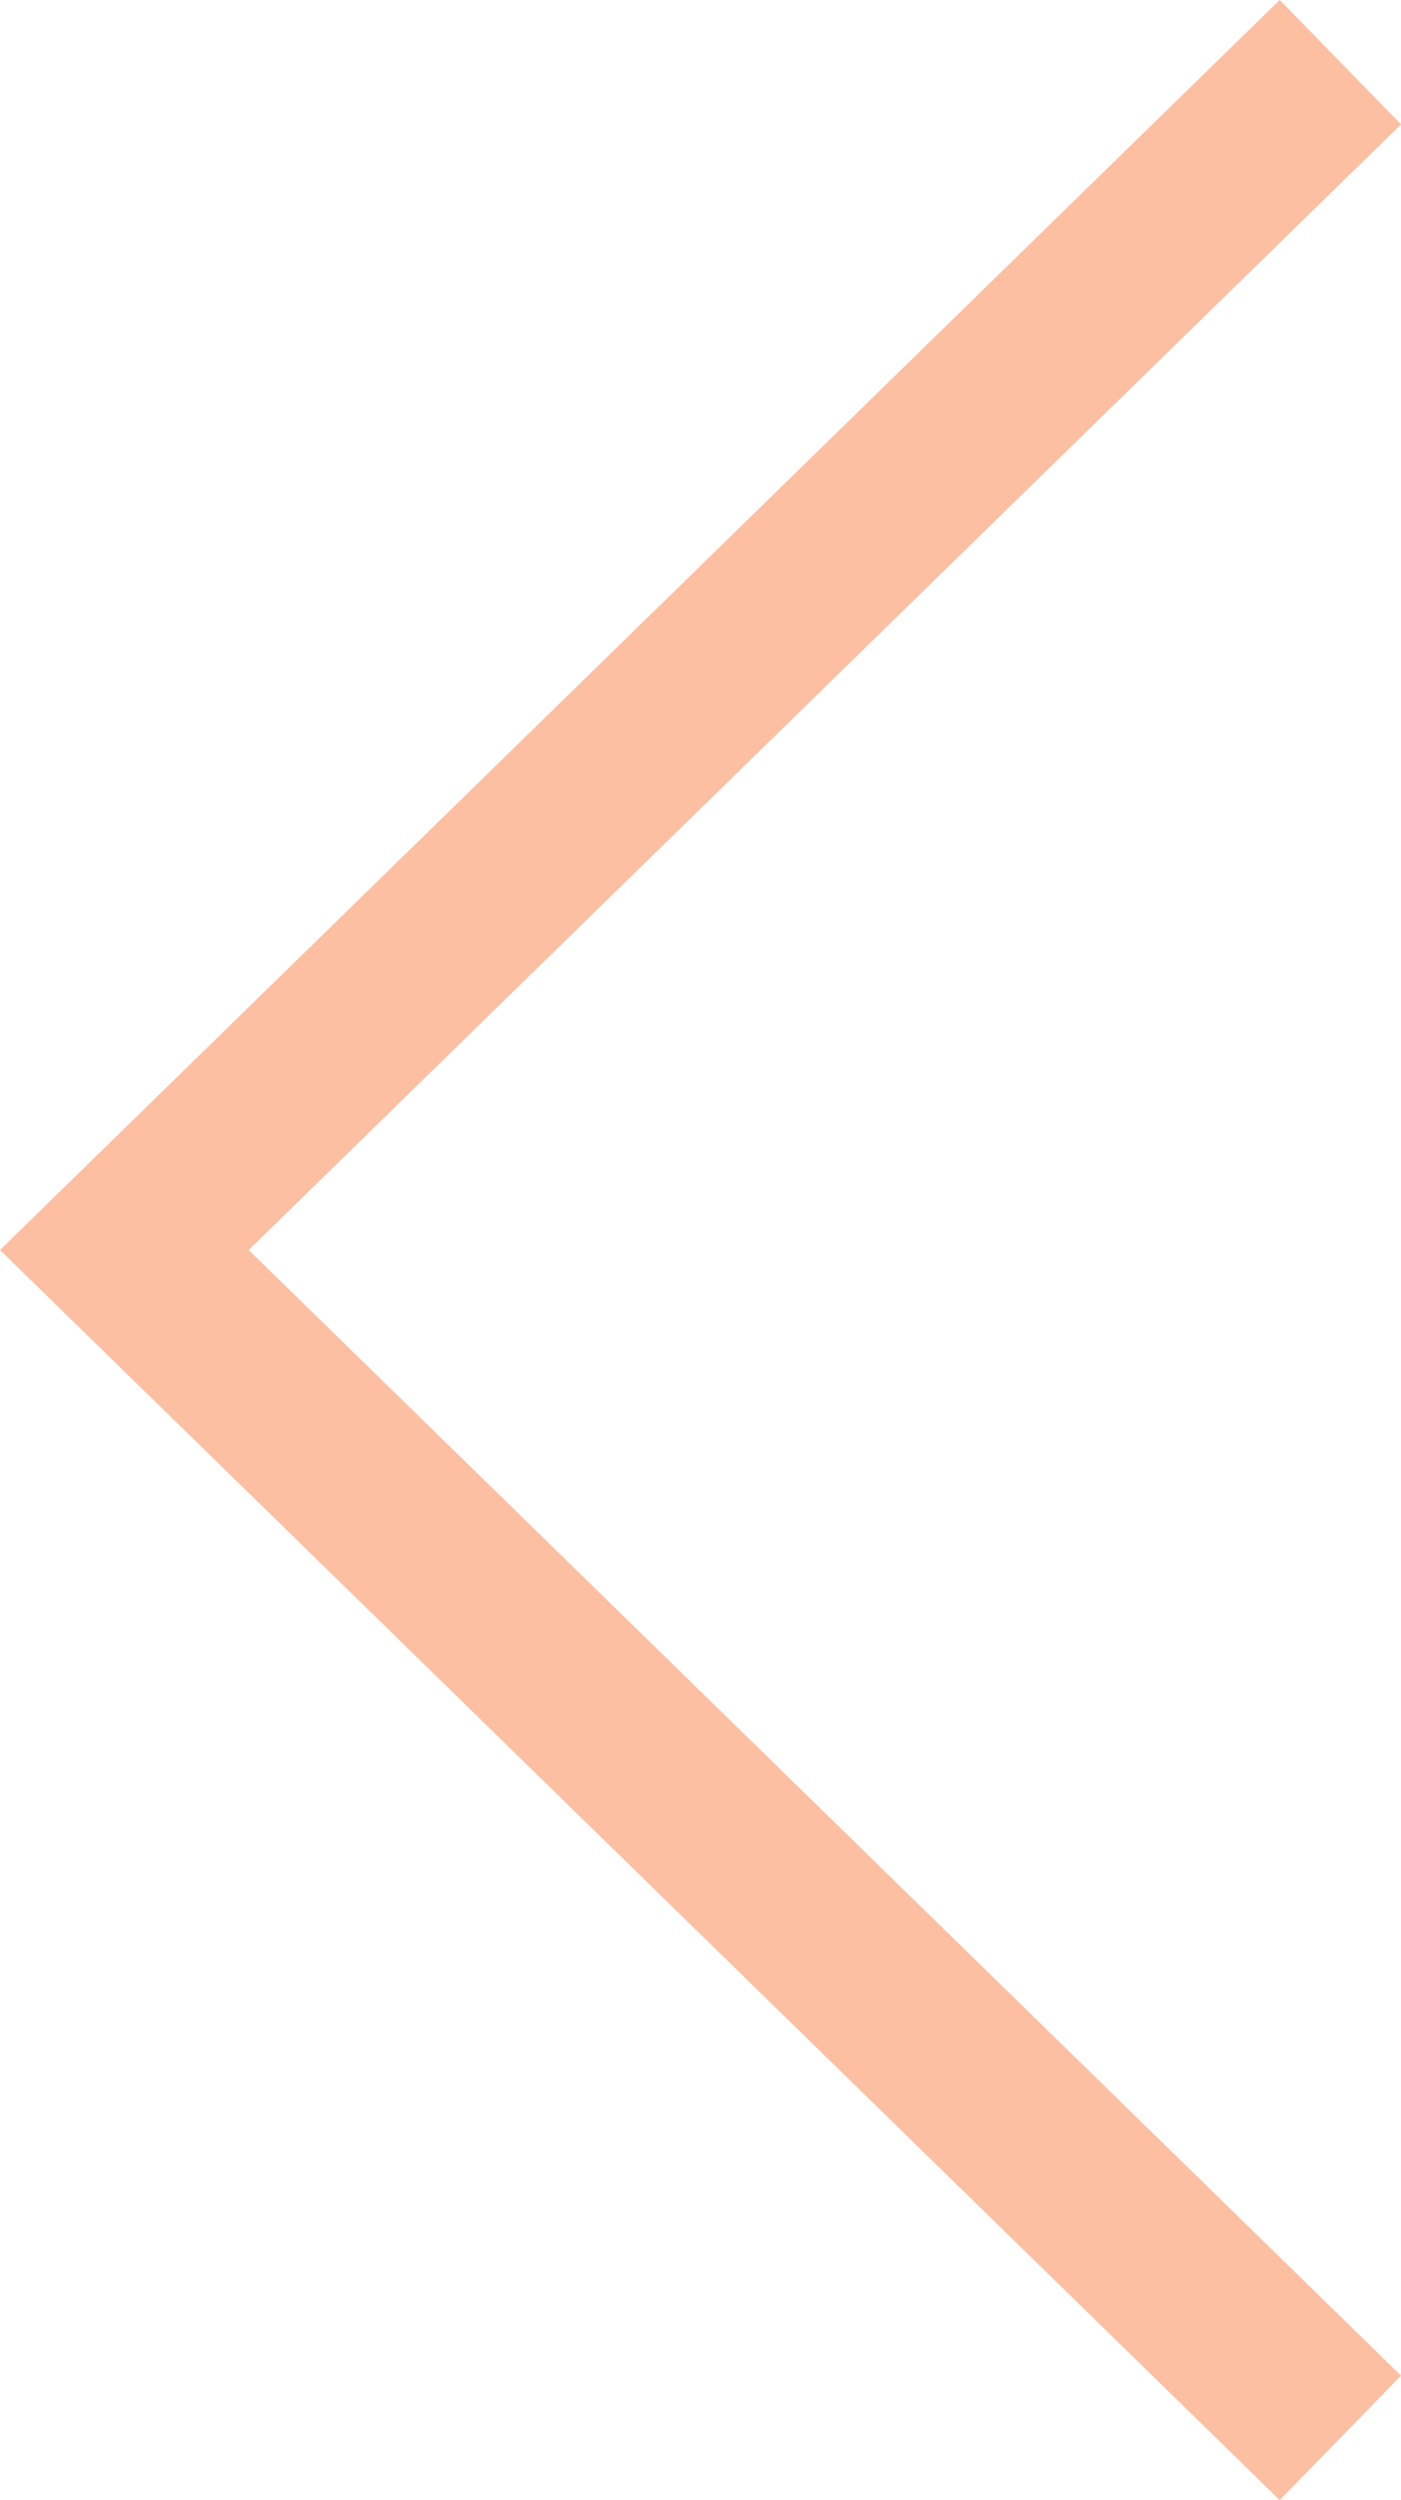 <svg width="24.195" height="43.146" viewBox="0 0 24.195 43.147" fill="none" xmlns="http://www.w3.org/2000/svg" xmlns:xlink="http://www.w3.org/1999/xlink">
	<desc>
			Created with Pixso.
	</desc>
	<defs/>
	<g opacity="0.4">
		<path id="Vector 20" d="M23.148 1.073L2.147 21.573L23.148 42.073" stroke="#FB5E16" stroke-opacity="1" stroke-width="3"/>
	</g>
</svg>
